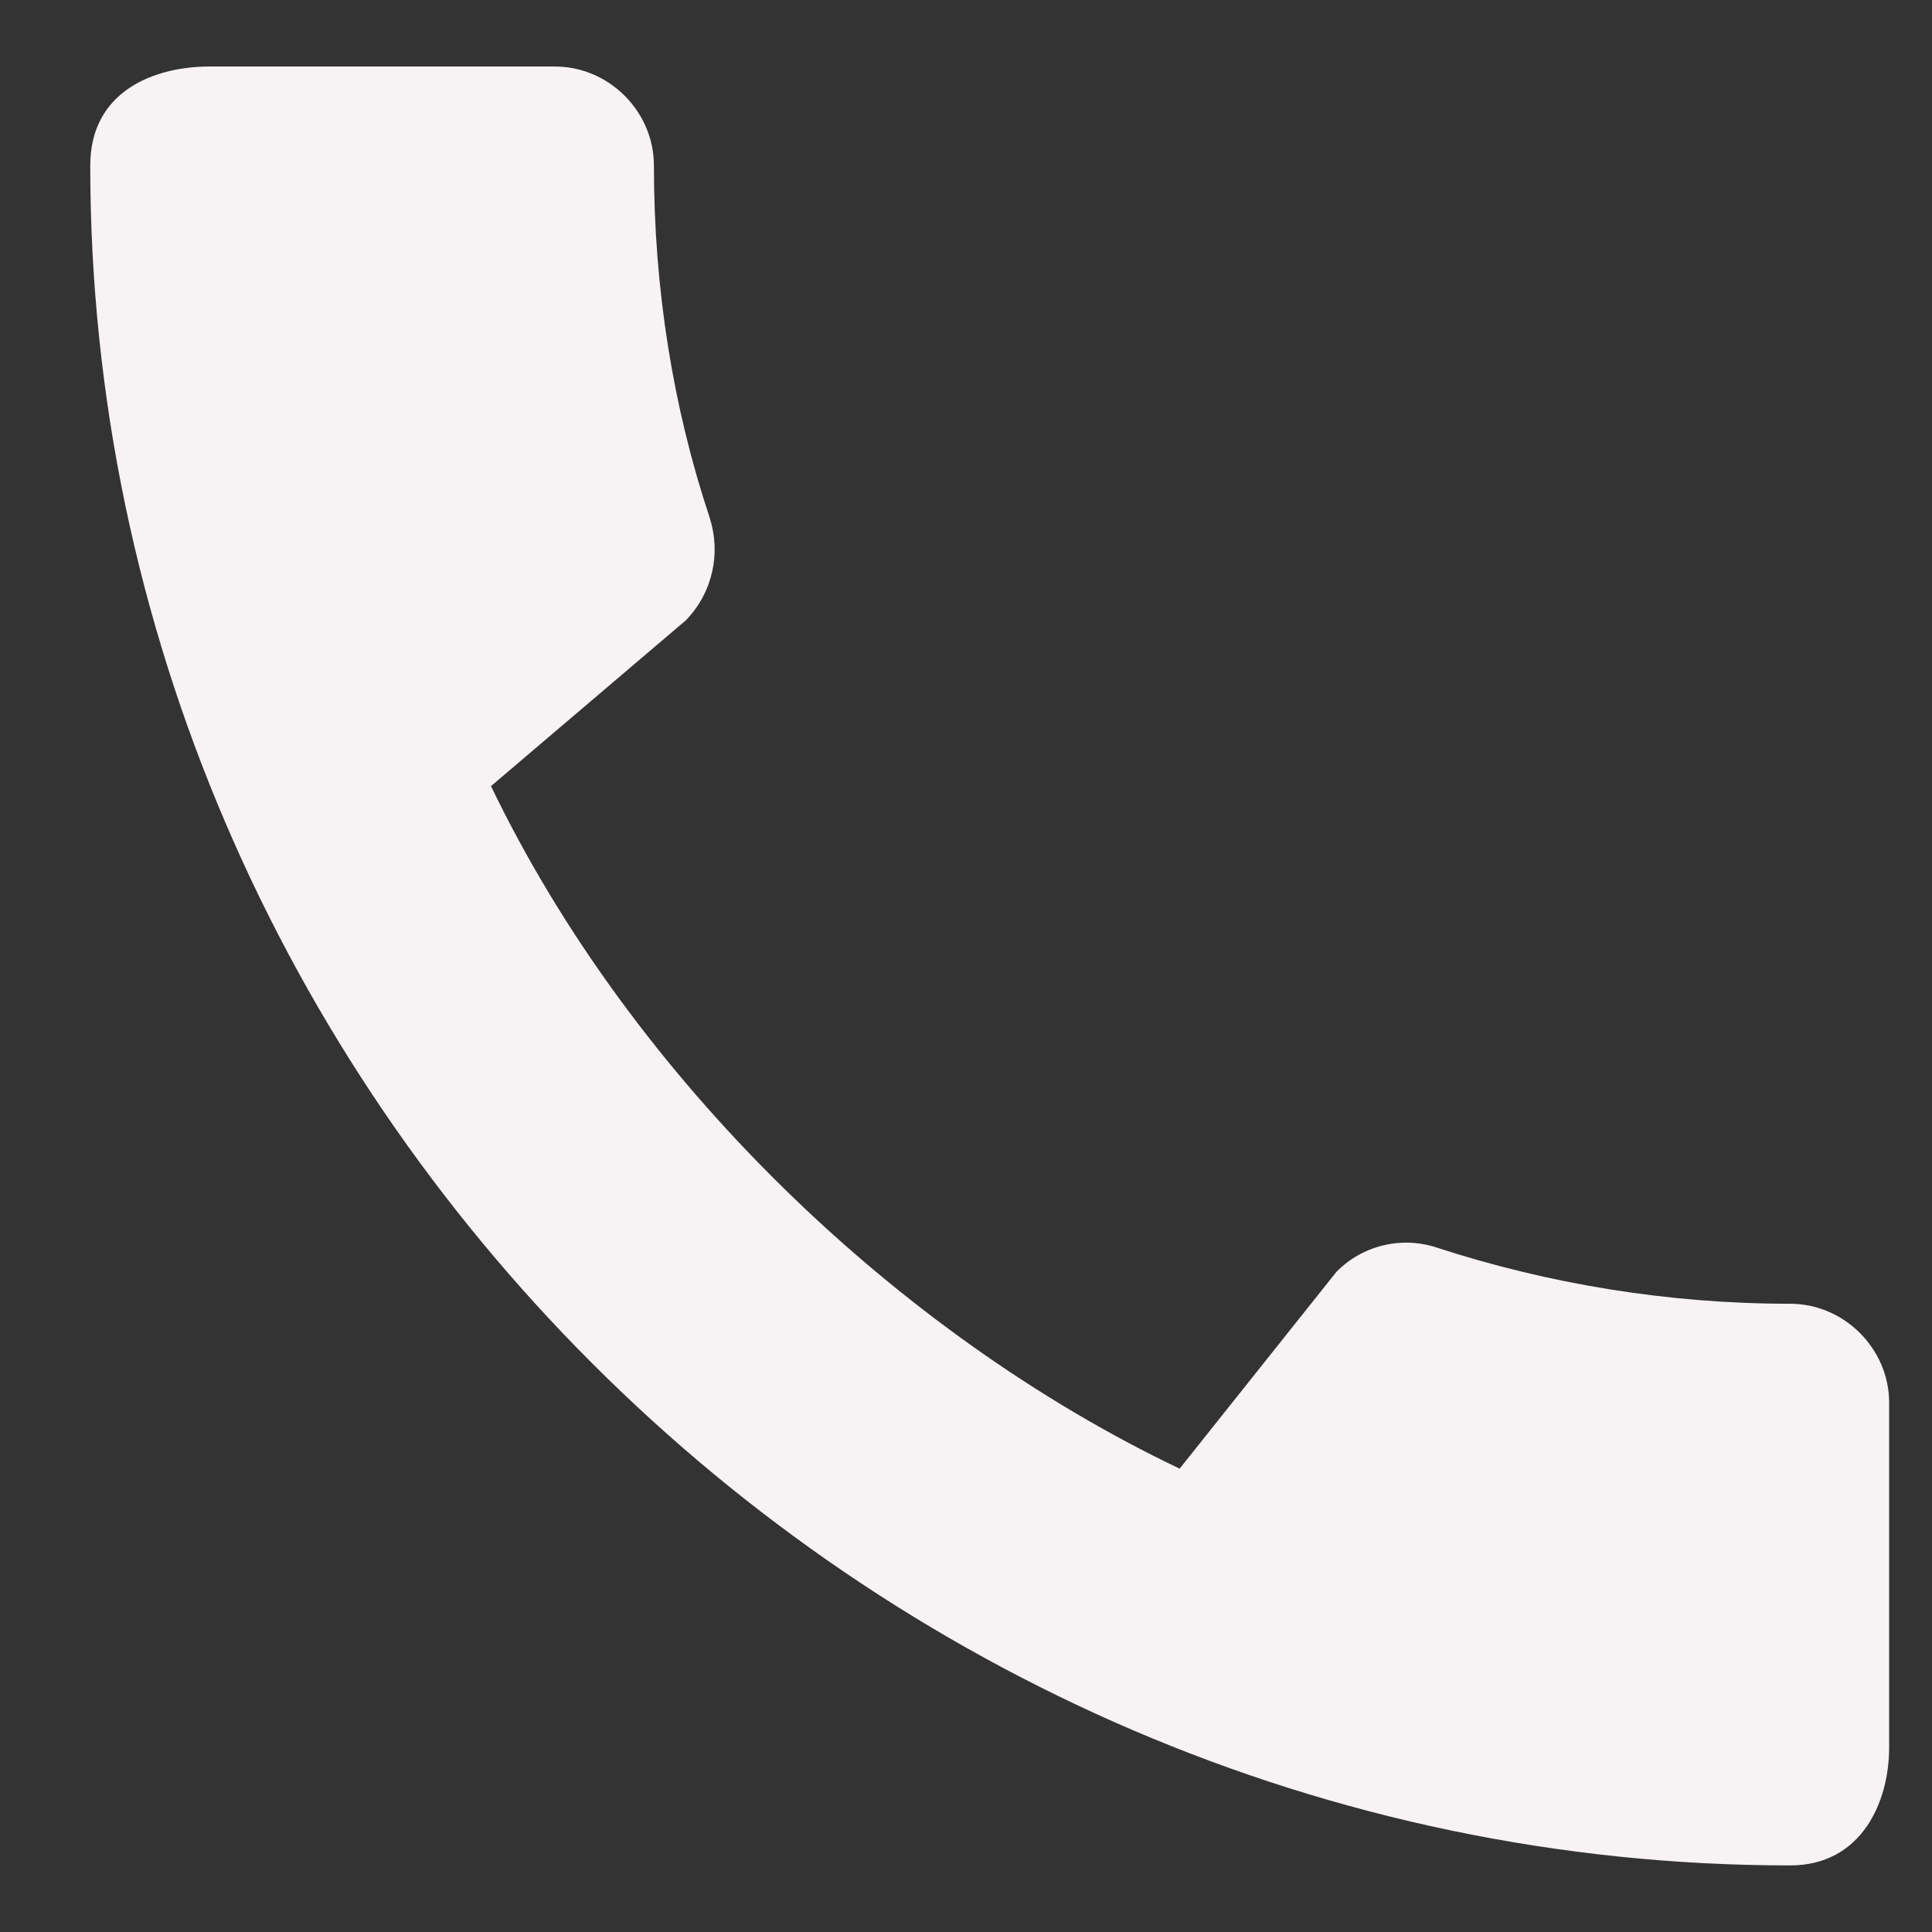 <svg width="28" height="28" viewBox="0 0 28 28" fill="none" xmlns="http://www.w3.org/2000/svg">
<rect x="0" y="0" width="28" height="28" fill="#333333" stroke="none"/>
<g clip-path="url(#clip0_402_381)">
<path d="M25.945 18.895C24.164 18.895 22.44 18.606 20.832 18.084C20.581 17.999 20.31 17.986 20.051 18.048C19.792 18.109 19.556 18.242 19.369 18.432L17.096 21.285C12.997 19.33 9.158 15.637 7.116 11.393L9.941 8.989C10.332 8.583 10.447 8.018 10.288 7.511C9.752 5.903 9.477 4.18 9.477 2.398C9.477 1.616 8.825 0.964 8.043 0.964H3.032C2.25 0.964 1.308 1.312 1.308 2.398C1.308 15.854 12.504 27.035 25.945 27.035C26.974 27.035 27.379 26.123 27.379 25.326V20.329C27.379 19.547 26.727 18.895 25.945 18.895Z" fill="#F7F2F3"/>
</g>
<defs>
<clipPath id="clip0_402_381">
<rect width="27.312" height="27.312" fill="white" transform="translate(0.688 0.344)"/>
</clipPath>
</defs>
</svg>
